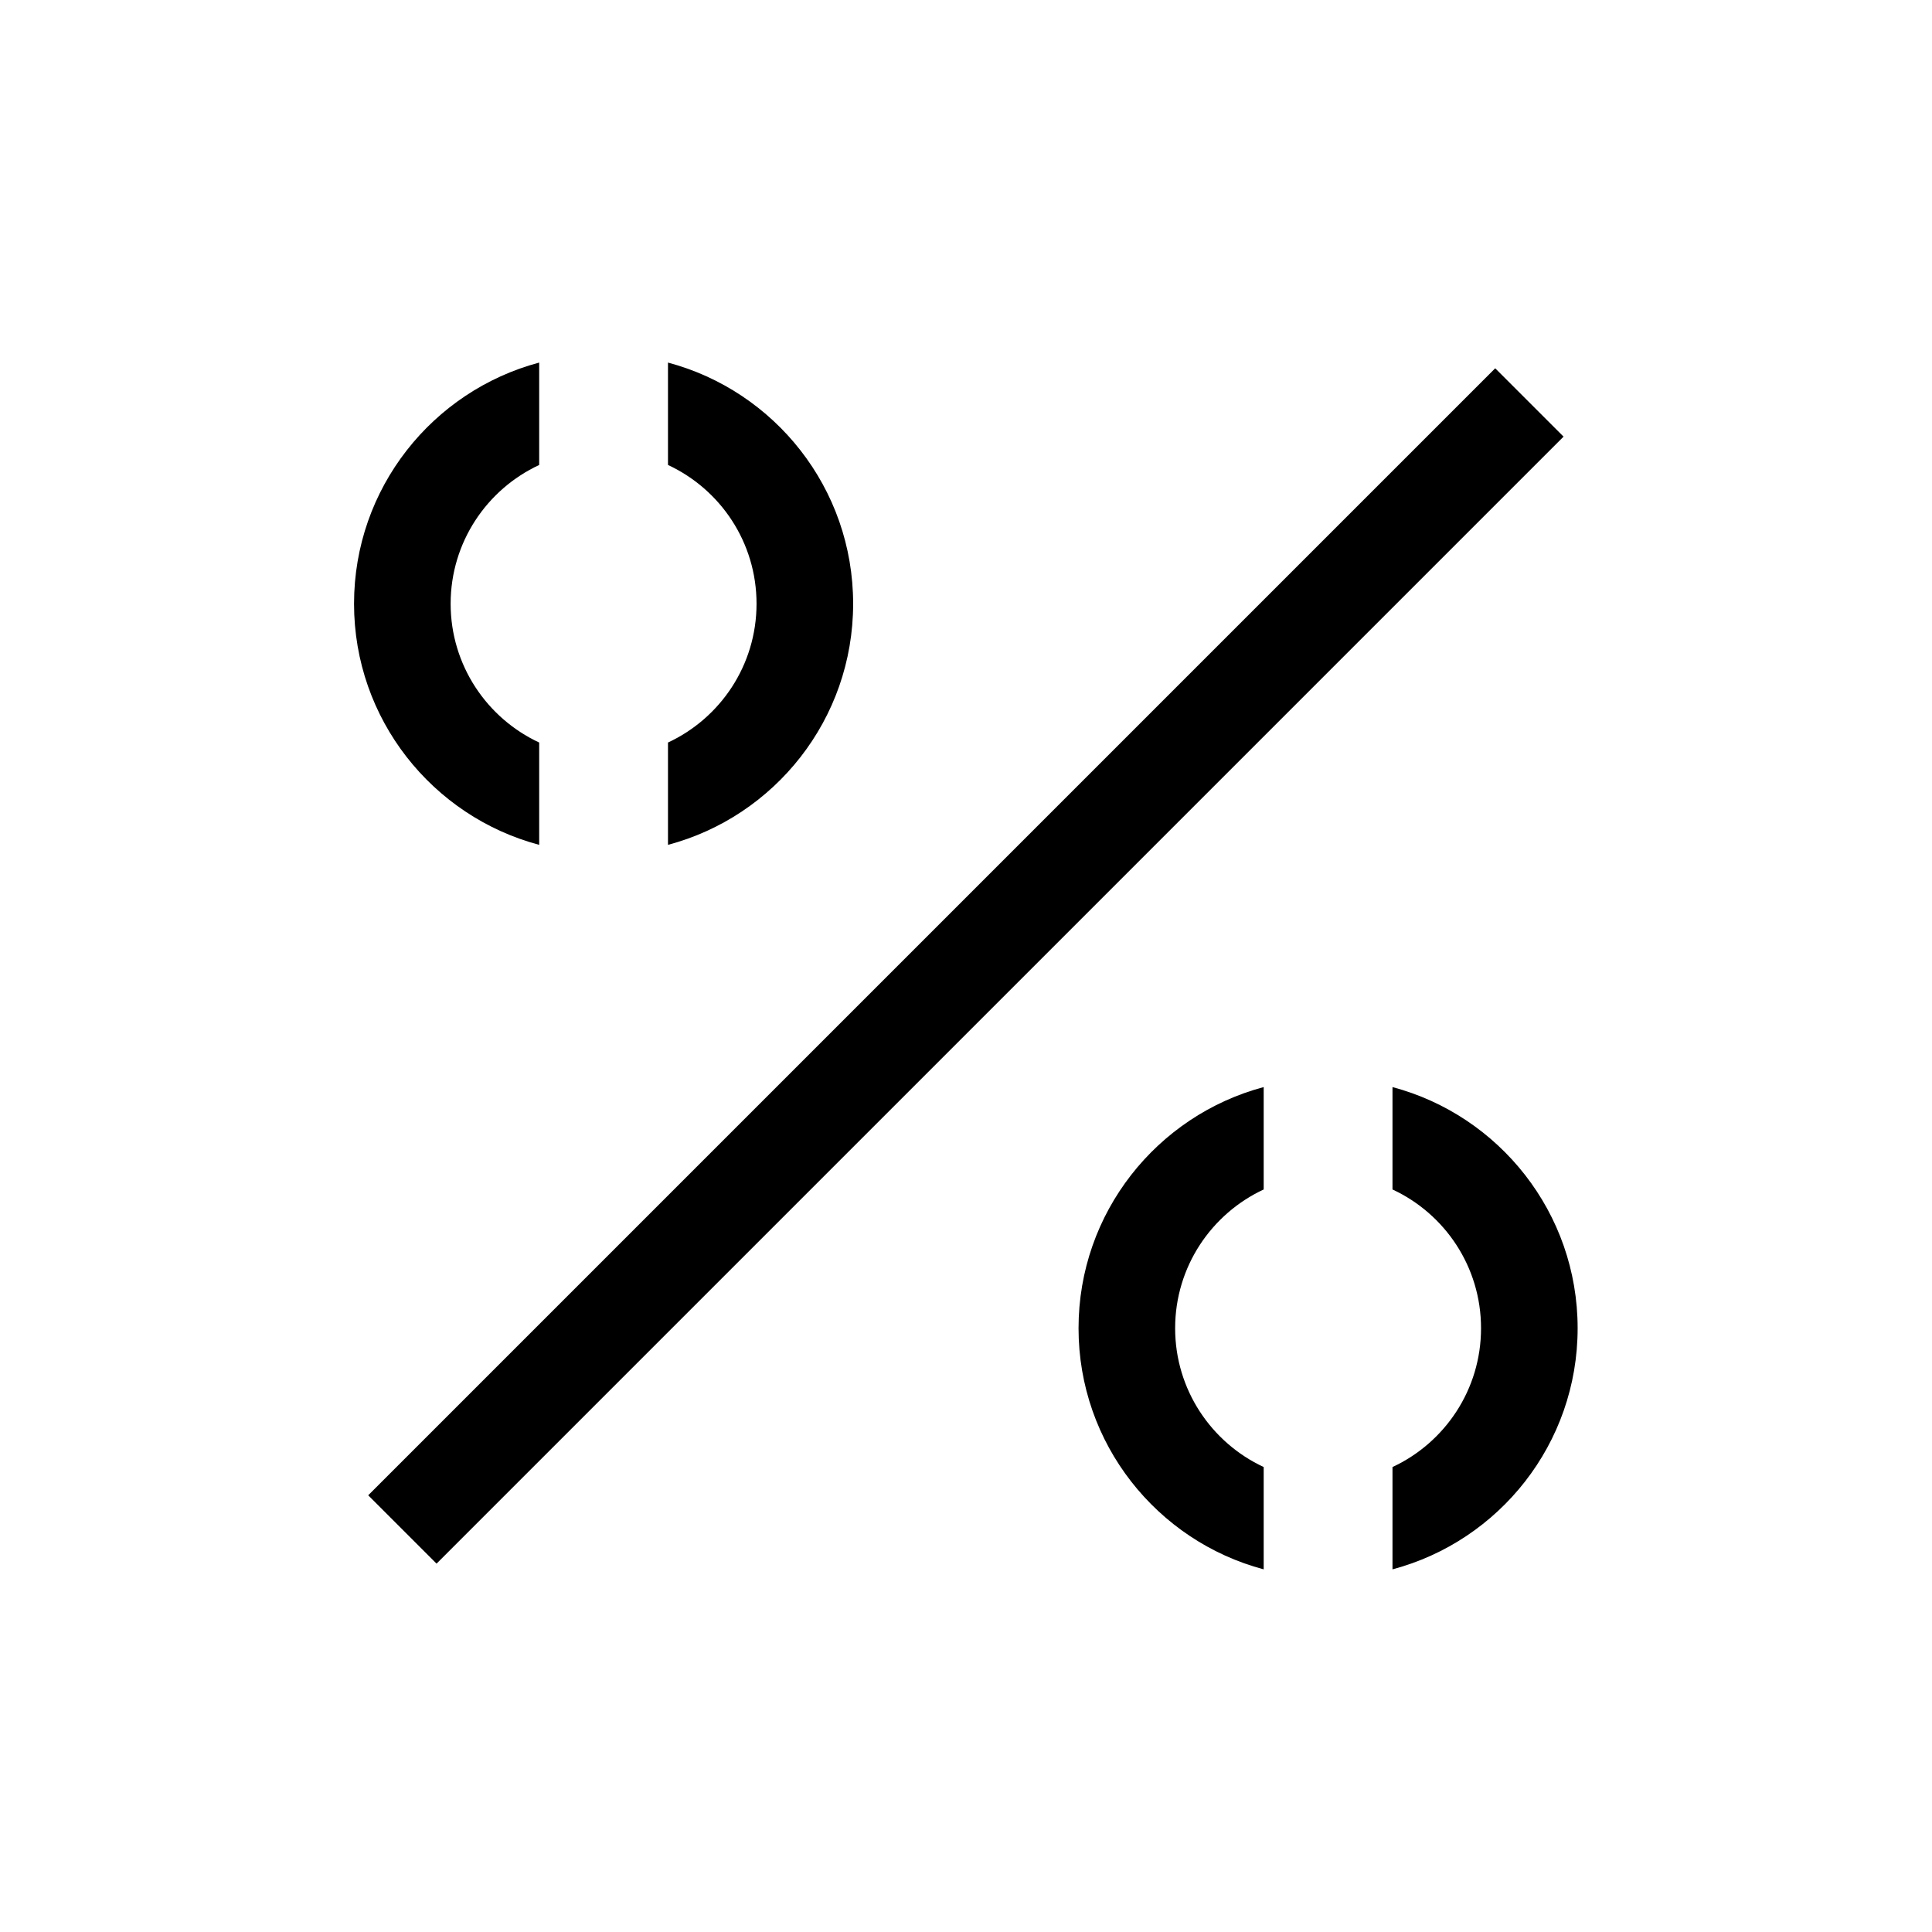 <svg width="24" height="24" viewBox="0 0 24 24" fill="none" xmlns="http://www.w3.org/2000/svg">
<path fill-rule="evenodd" clip-rule="evenodd" d="M4.398 7.5C4.398 6.064 5.374 4.857 6.698 4.504V5.776C6.049 6.078 5.598 6.736 5.598 7.5C5.598 8.263 6.049 8.922 6.698 9.224V10.495C5.374 10.143 4.398 8.935 4.398 7.5ZM9.398 7.5C9.398 8.263 8.948 8.922 8.298 9.224V10.495C9.623 10.143 10.598 8.935 10.598 7.5C10.598 6.064 9.623 4.857 8.298 4.504V5.776C8.948 6.078 9.398 6.736 9.398 7.5ZM4.574 18.575L18.574 4.575L19.423 5.424L5.423 19.424L4.574 18.575ZM15.698 14.776C15.049 15.078 14.598 15.736 14.598 16.5C14.598 17.263 15.049 17.922 15.698 18.224V19.495C14.374 19.143 13.398 17.935 13.398 16.5C13.398 15.064 14.374 13.857 15.698 13.504V14.776ZM17.298 18.224C17.948 17.922 18.398 17.263 18.398 16.5C18.398 15.736 17.948 15.078 17.298 14.776V13.504C18.623 13.857 19.598 15.064 19.598 16.5C19.598 17.935 18.623 19.143 17.298 19.495V18.224Z" fill="black"/>
</svg>
